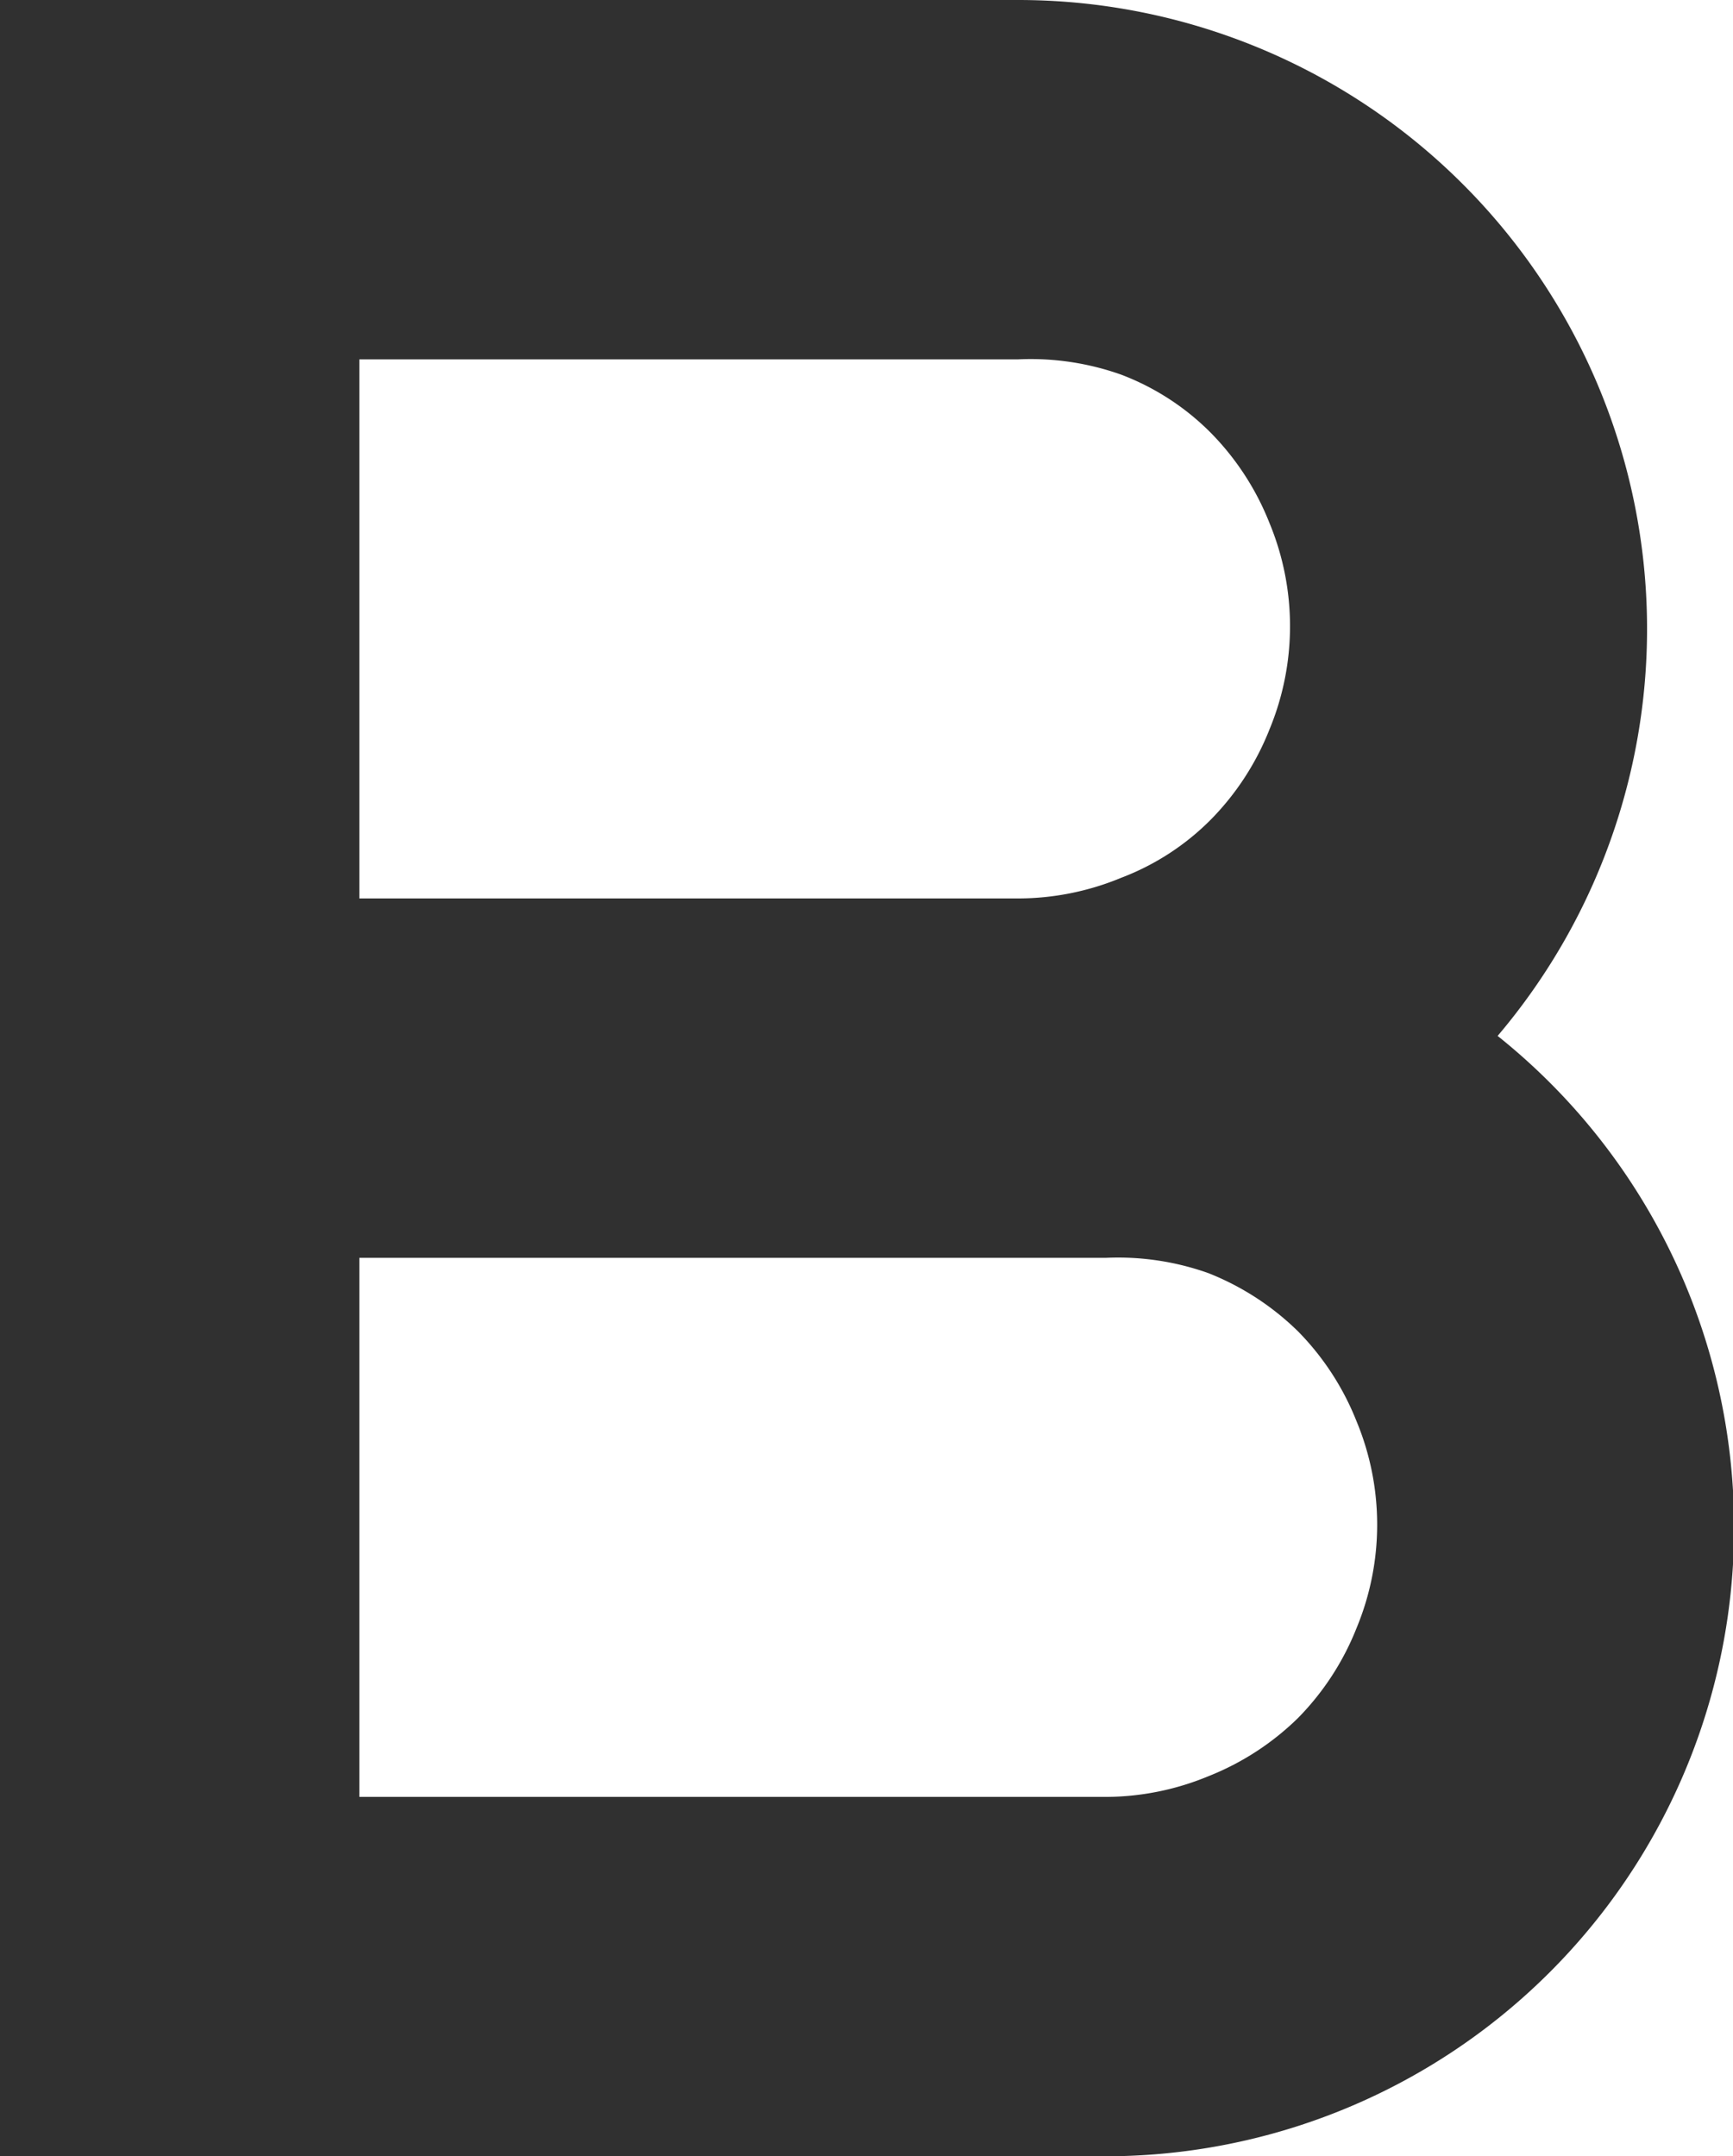 <svg id="Layer_1" data-name="Layer 1" xmlns="http://www.w3.org/2000/svg" width="19.29" height="24" viewBox="0 0 19.29 24"><title>bold</title><path d="M12.33,24H0V0H11.33a7,7,0,0,1,5.34,11.53A7,7,0,0,1,12.33,24ZM4,20h8.31a3,3,0,0,0,1.14-.23,3,3,0,0,0,1-.65,3,3,0,0,0,.65-1,3,3,0,0,0,0-2.3,3,3,0,0,0-.65-1,3,3,0,0,0-1-.65A3,3,0,0,0,12.31,14H4ZM4,10h7.33a3,3,0,0,0,1.15-.23,2.81,2.81,0,0,0,1-.65,3,3,0,0,0,.65-1,3,3,0,0,0,0-2.3,3,3,0,0,0-.65-1,2.81,2.81,0,0,0-1-.65A3,3,0,0,0,11.33,4H4Z" fill="#303030"/></svg>